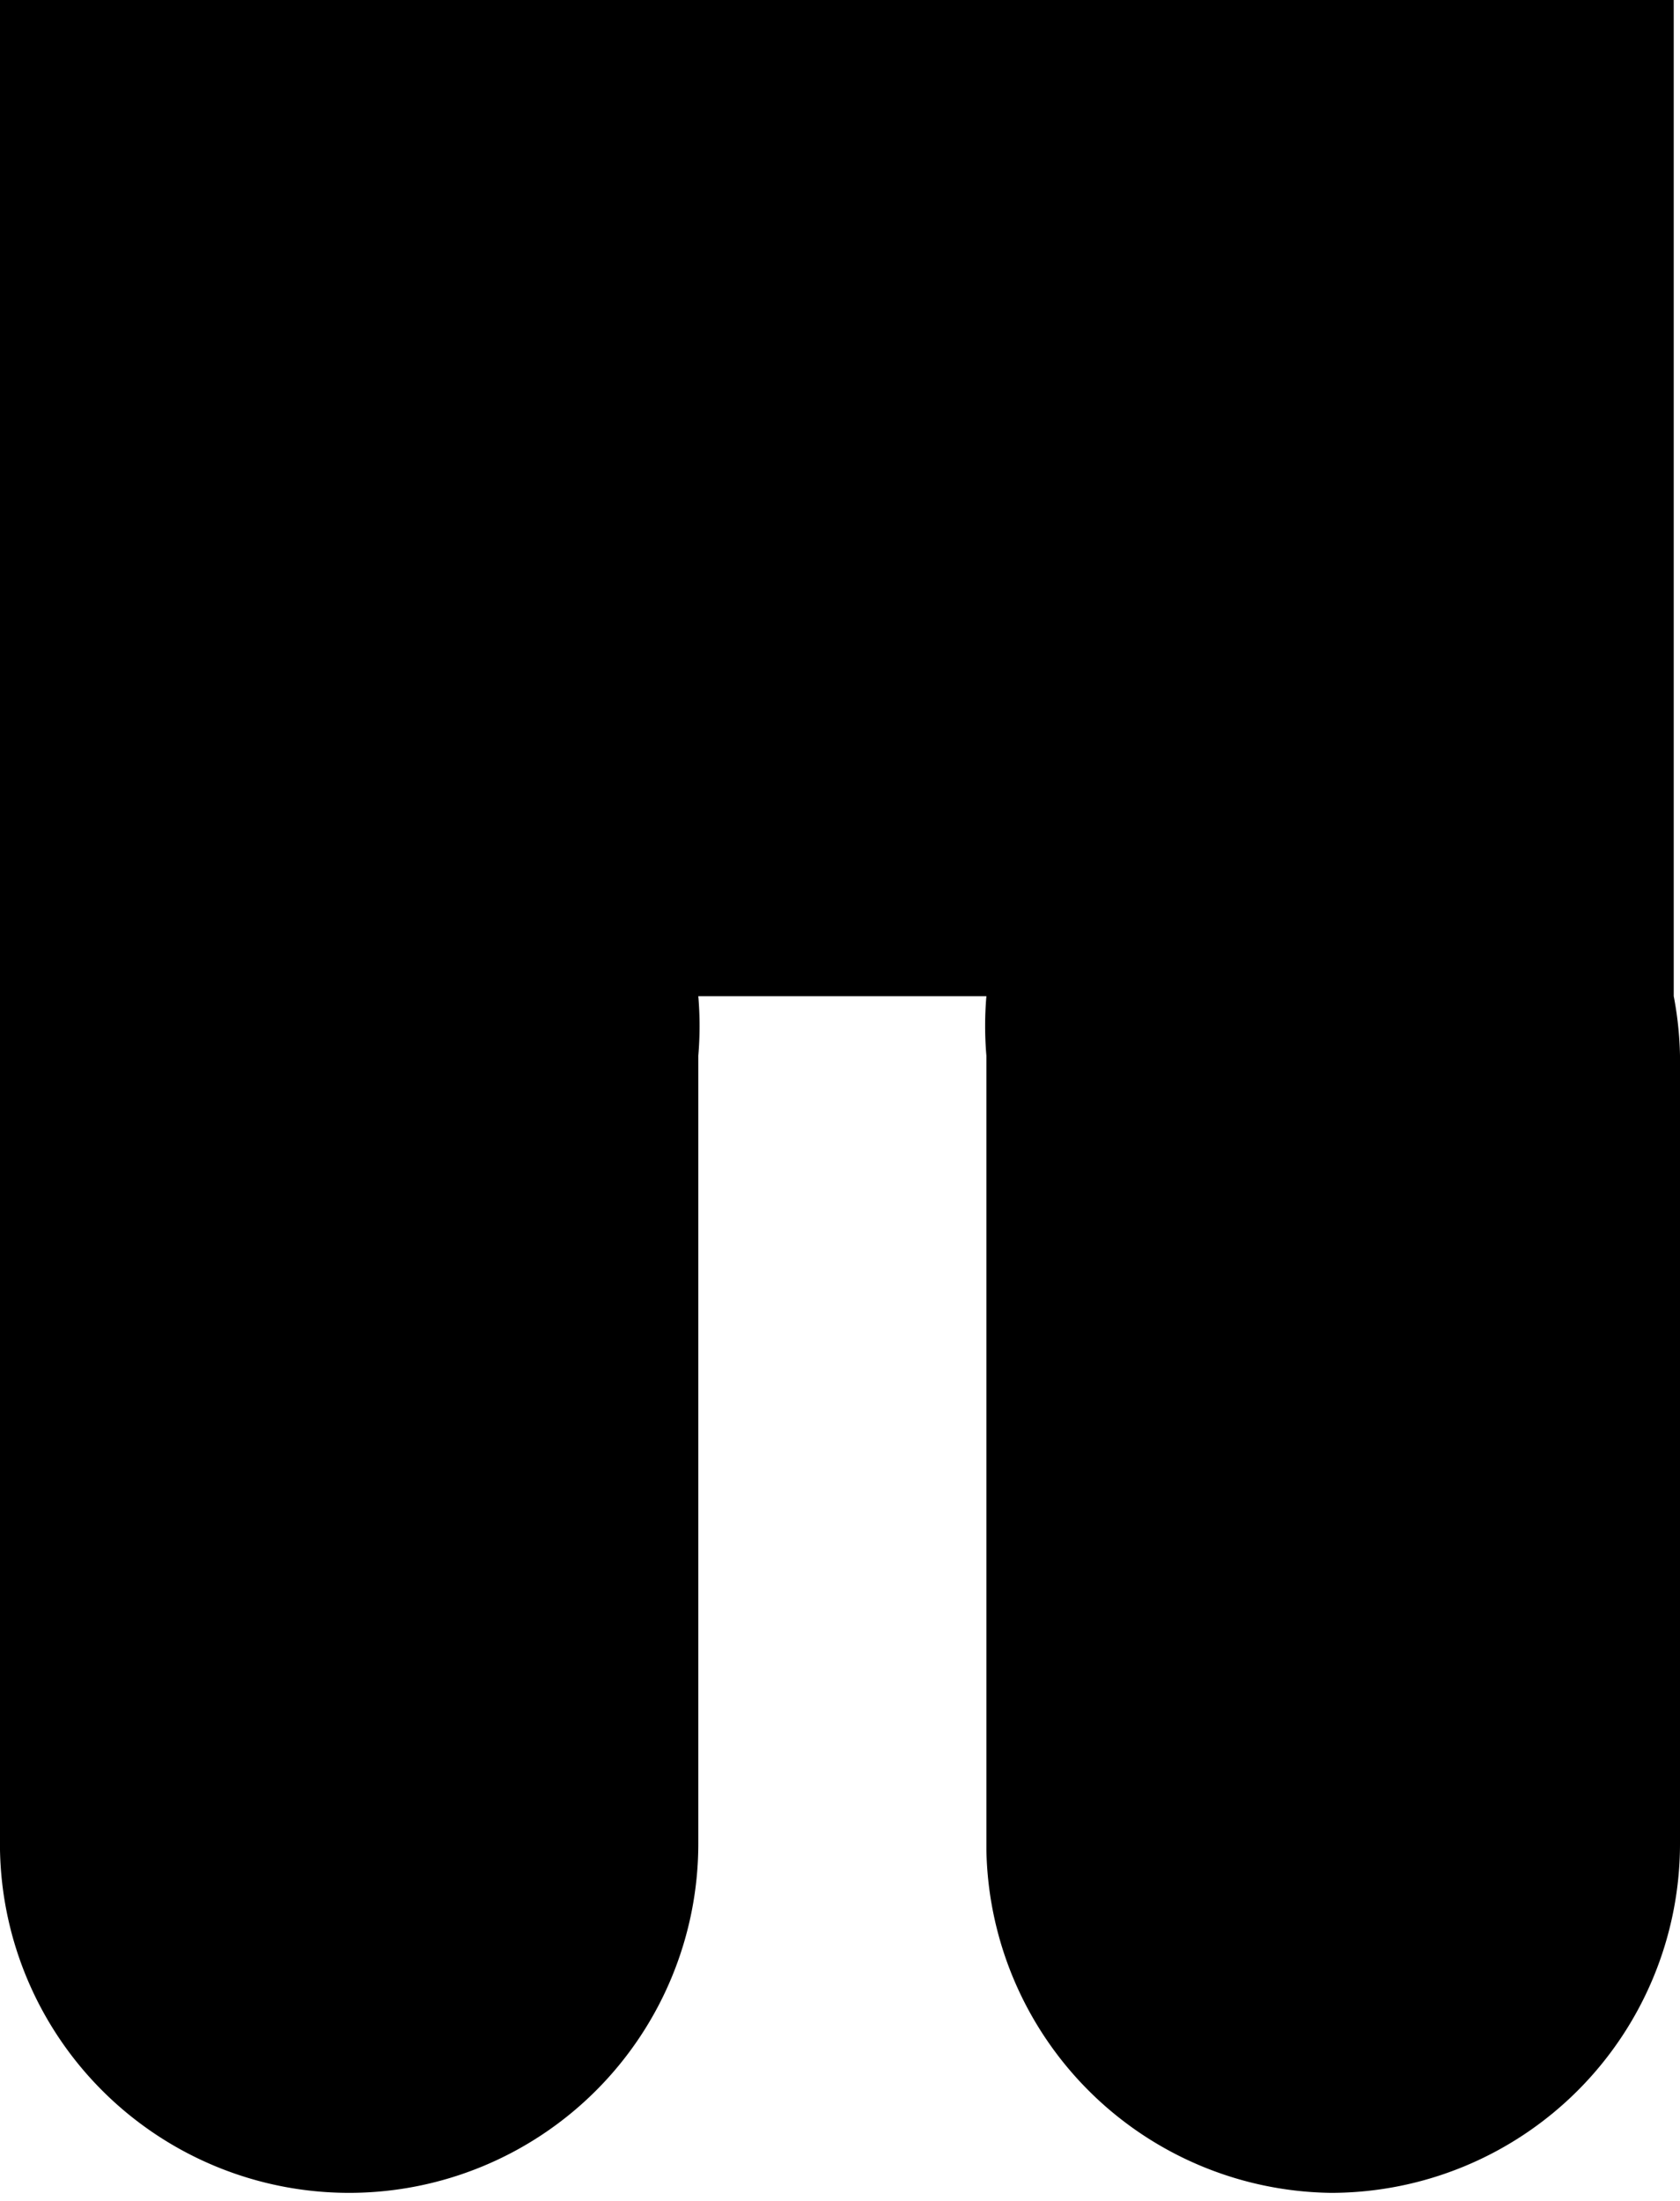 <svg xmlns="http://www.w3.org/2000/svg" viewBox="0 0 10.73 14.05"><title>legsIcon</title><g id="Layer_2" data-name="Layer 2"><g id="Layer_1-2" data-name="Layer 1"><path d="M10.69,6.36h0V0H0V6.36H0a2.24,2.24,0,0,0,0,.38v5.07A2.23,2.23,0,0,0,2.23,14h0a2.23,2.23,0,0,0,2.23-2.23V6.74a2.24,2.24,0,0,0,0-.38H6.3a2.24,2.24,0,0,0,0,.38v5.07A2.23,2.23,0,0,0,8.5,14h0a2.23,2.23,0,0,0,2.23-2.23V6.74A2.24,2.24,0,0,0,10.69,6.36Z"/></g></g></svg>